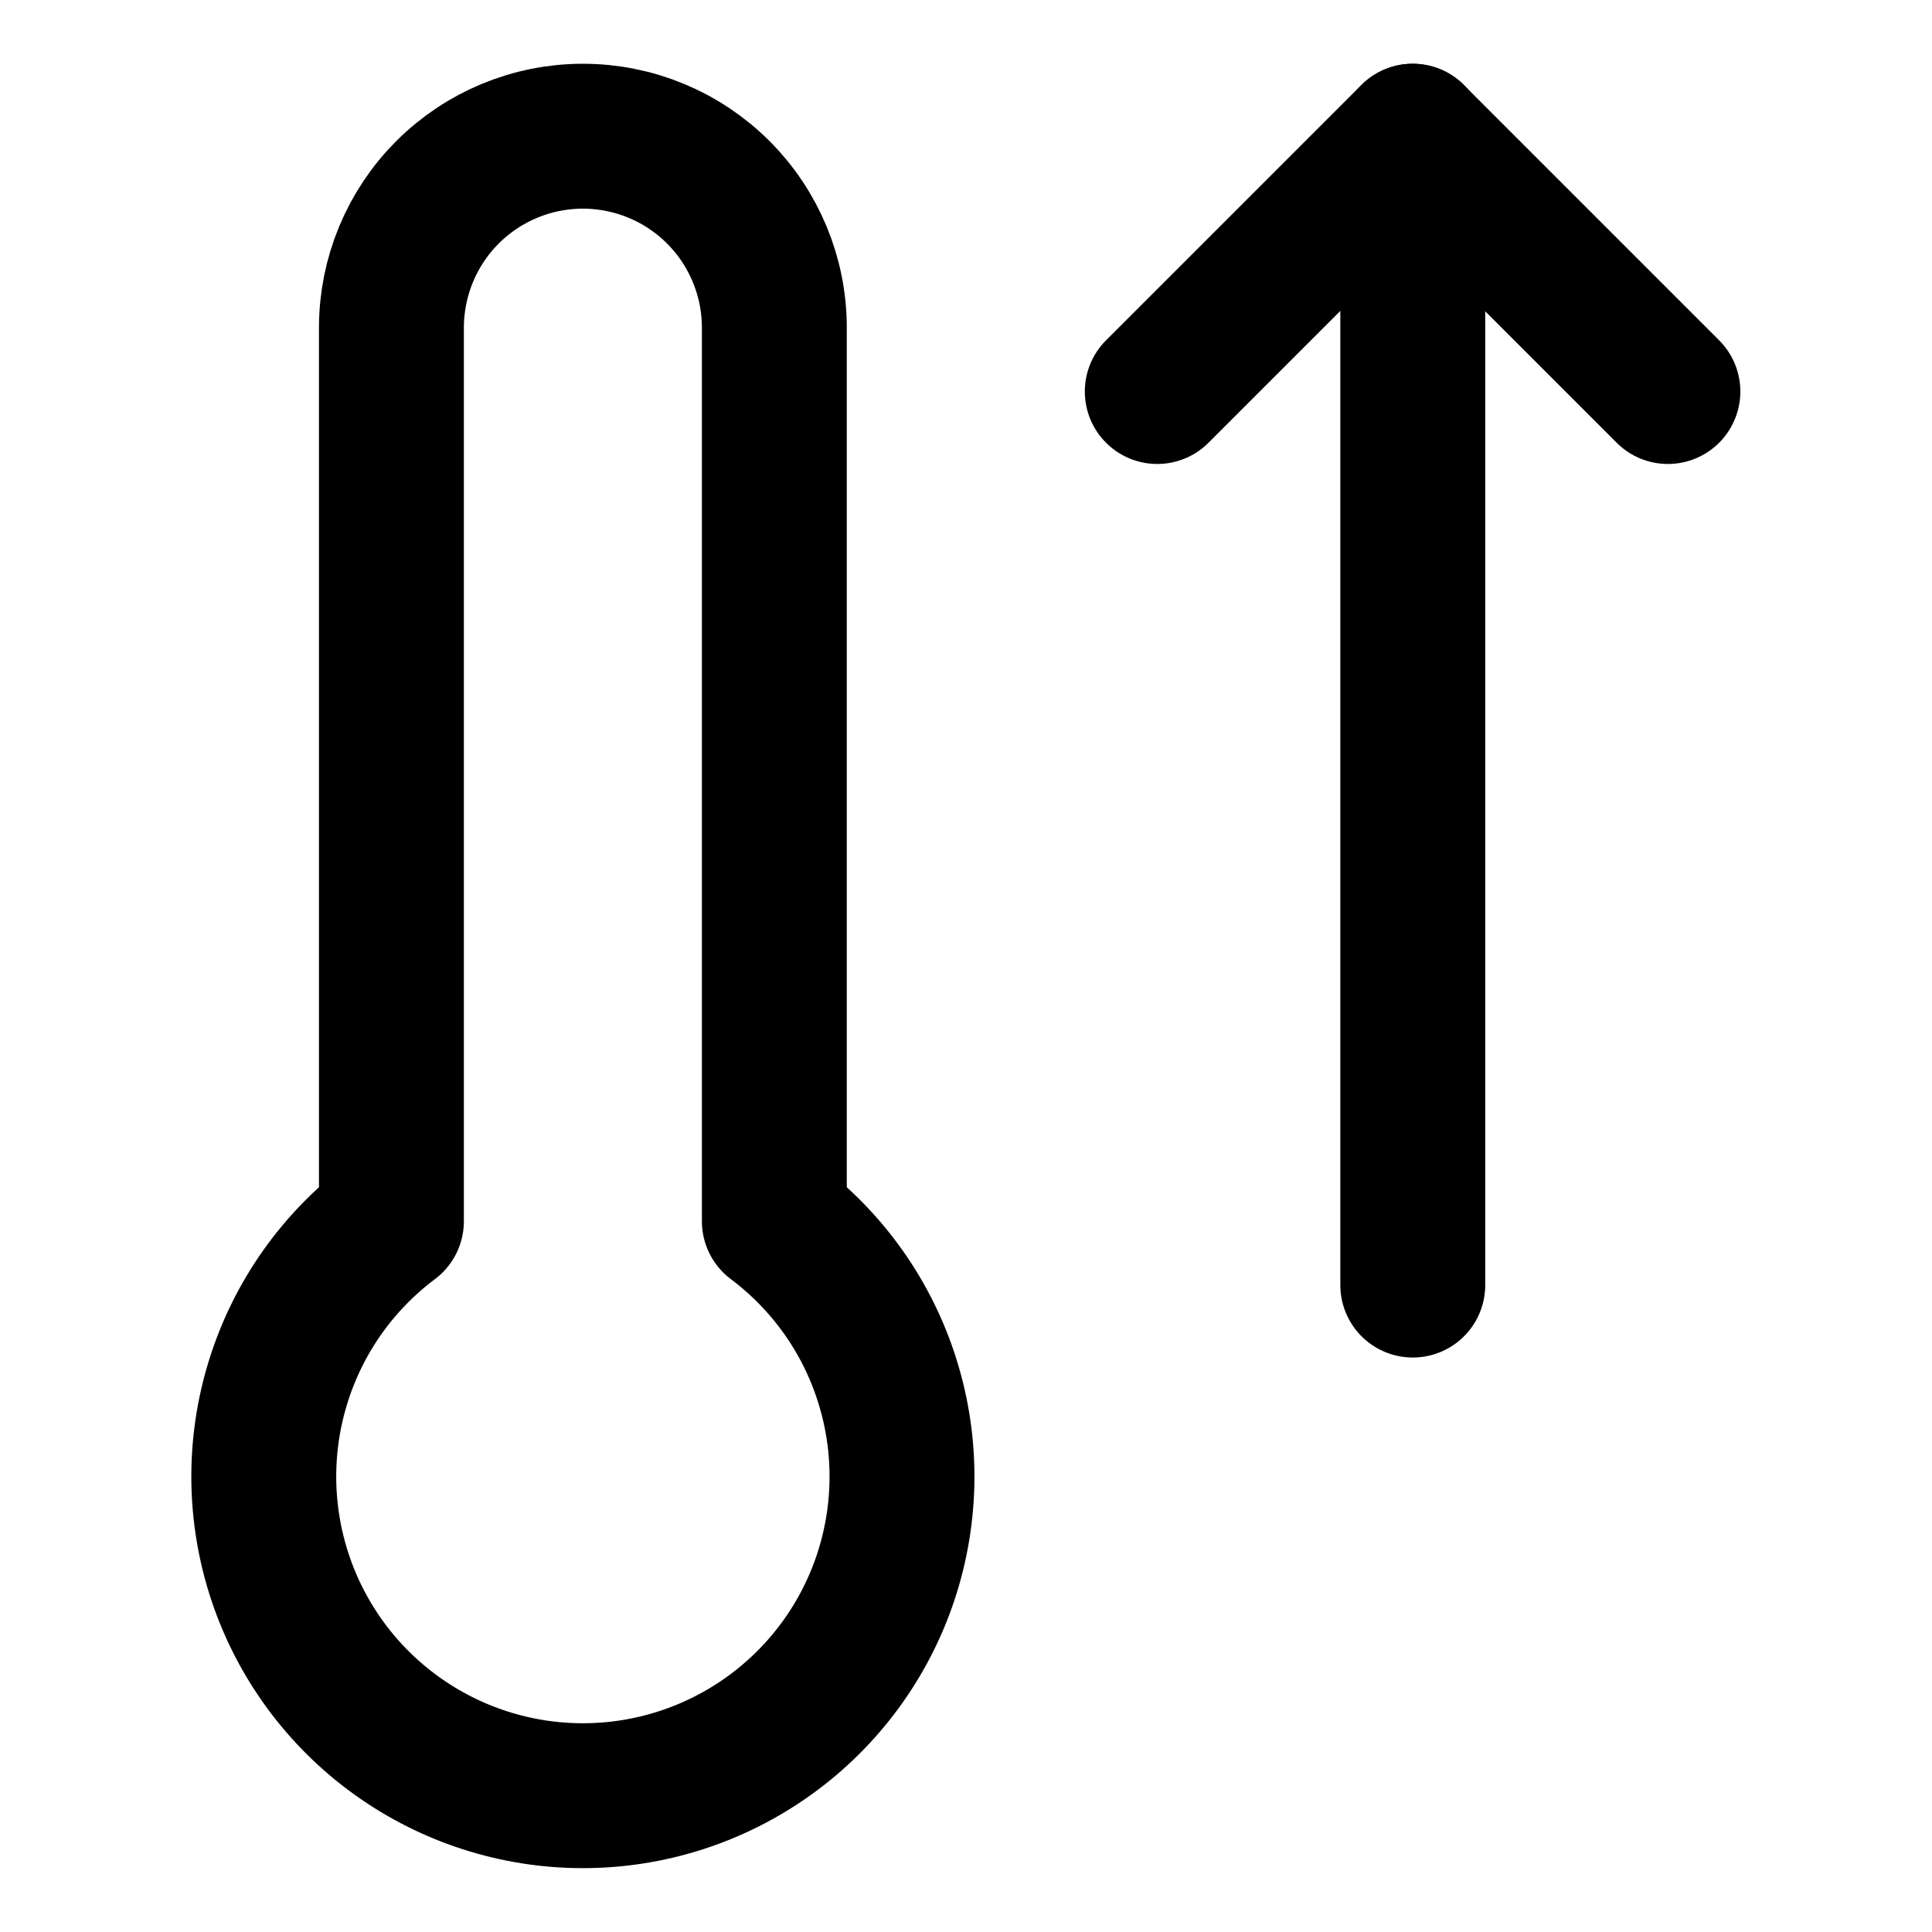<svg width="20" height="20" viewBox="0 0 20 20" fill="none" xmlns="http://www.w3.org/2000/svg">
<g id="thermometer-increase-16">
<g id="thermometer-increase--thermometer-increase-positive-plus-mercury-hot">
<path id="Vector" d="M8.016 12.642V3.392C8.016 2.867 7.807 2.362 7.436 1.991C7.064 1.619 6.56 1.41 6.034 1.41C5.508 1.41 5.004 1.619 4.632 1.991C4.261 2.362 4.052 2.867 4.052 3.392V12.642C3.497 13.058 3.087 13.638 2.881 14.3C2.674 14.962 2.681 15.672 2.9 16.33C3.119 16.988 3.54 17.56 4.102 17.965C4.665 18.371 5.341 18.589 6.034 18.589C6.727 18.589 7.403 18.371 7.966 17.965C8.528 17.56 8.949 16.988 9.168 16.33C9.387 15.672 9.394 14.962 9.187 14.3C8.981 13.638 8.571 13.058 8.016 12.642Z" stroke="black" stroke-width="1.5" stroke-linecap="round" stroke-linejoin="round"/>
<path id="Vector 350" d="M17.266 4.053L14.623 1.41L11.98 4.053" stroke="black" stroke-width="1.5" stroke-linecap="round" stroke-linejoin="round"/>
<path id="Vector 349" d="M14.625 1.41V13.303" stroke="black" stroke-width="1.5" stroke-linecap="round" stroke-linejoin="round"/>
</g>
</g>
</svg>
